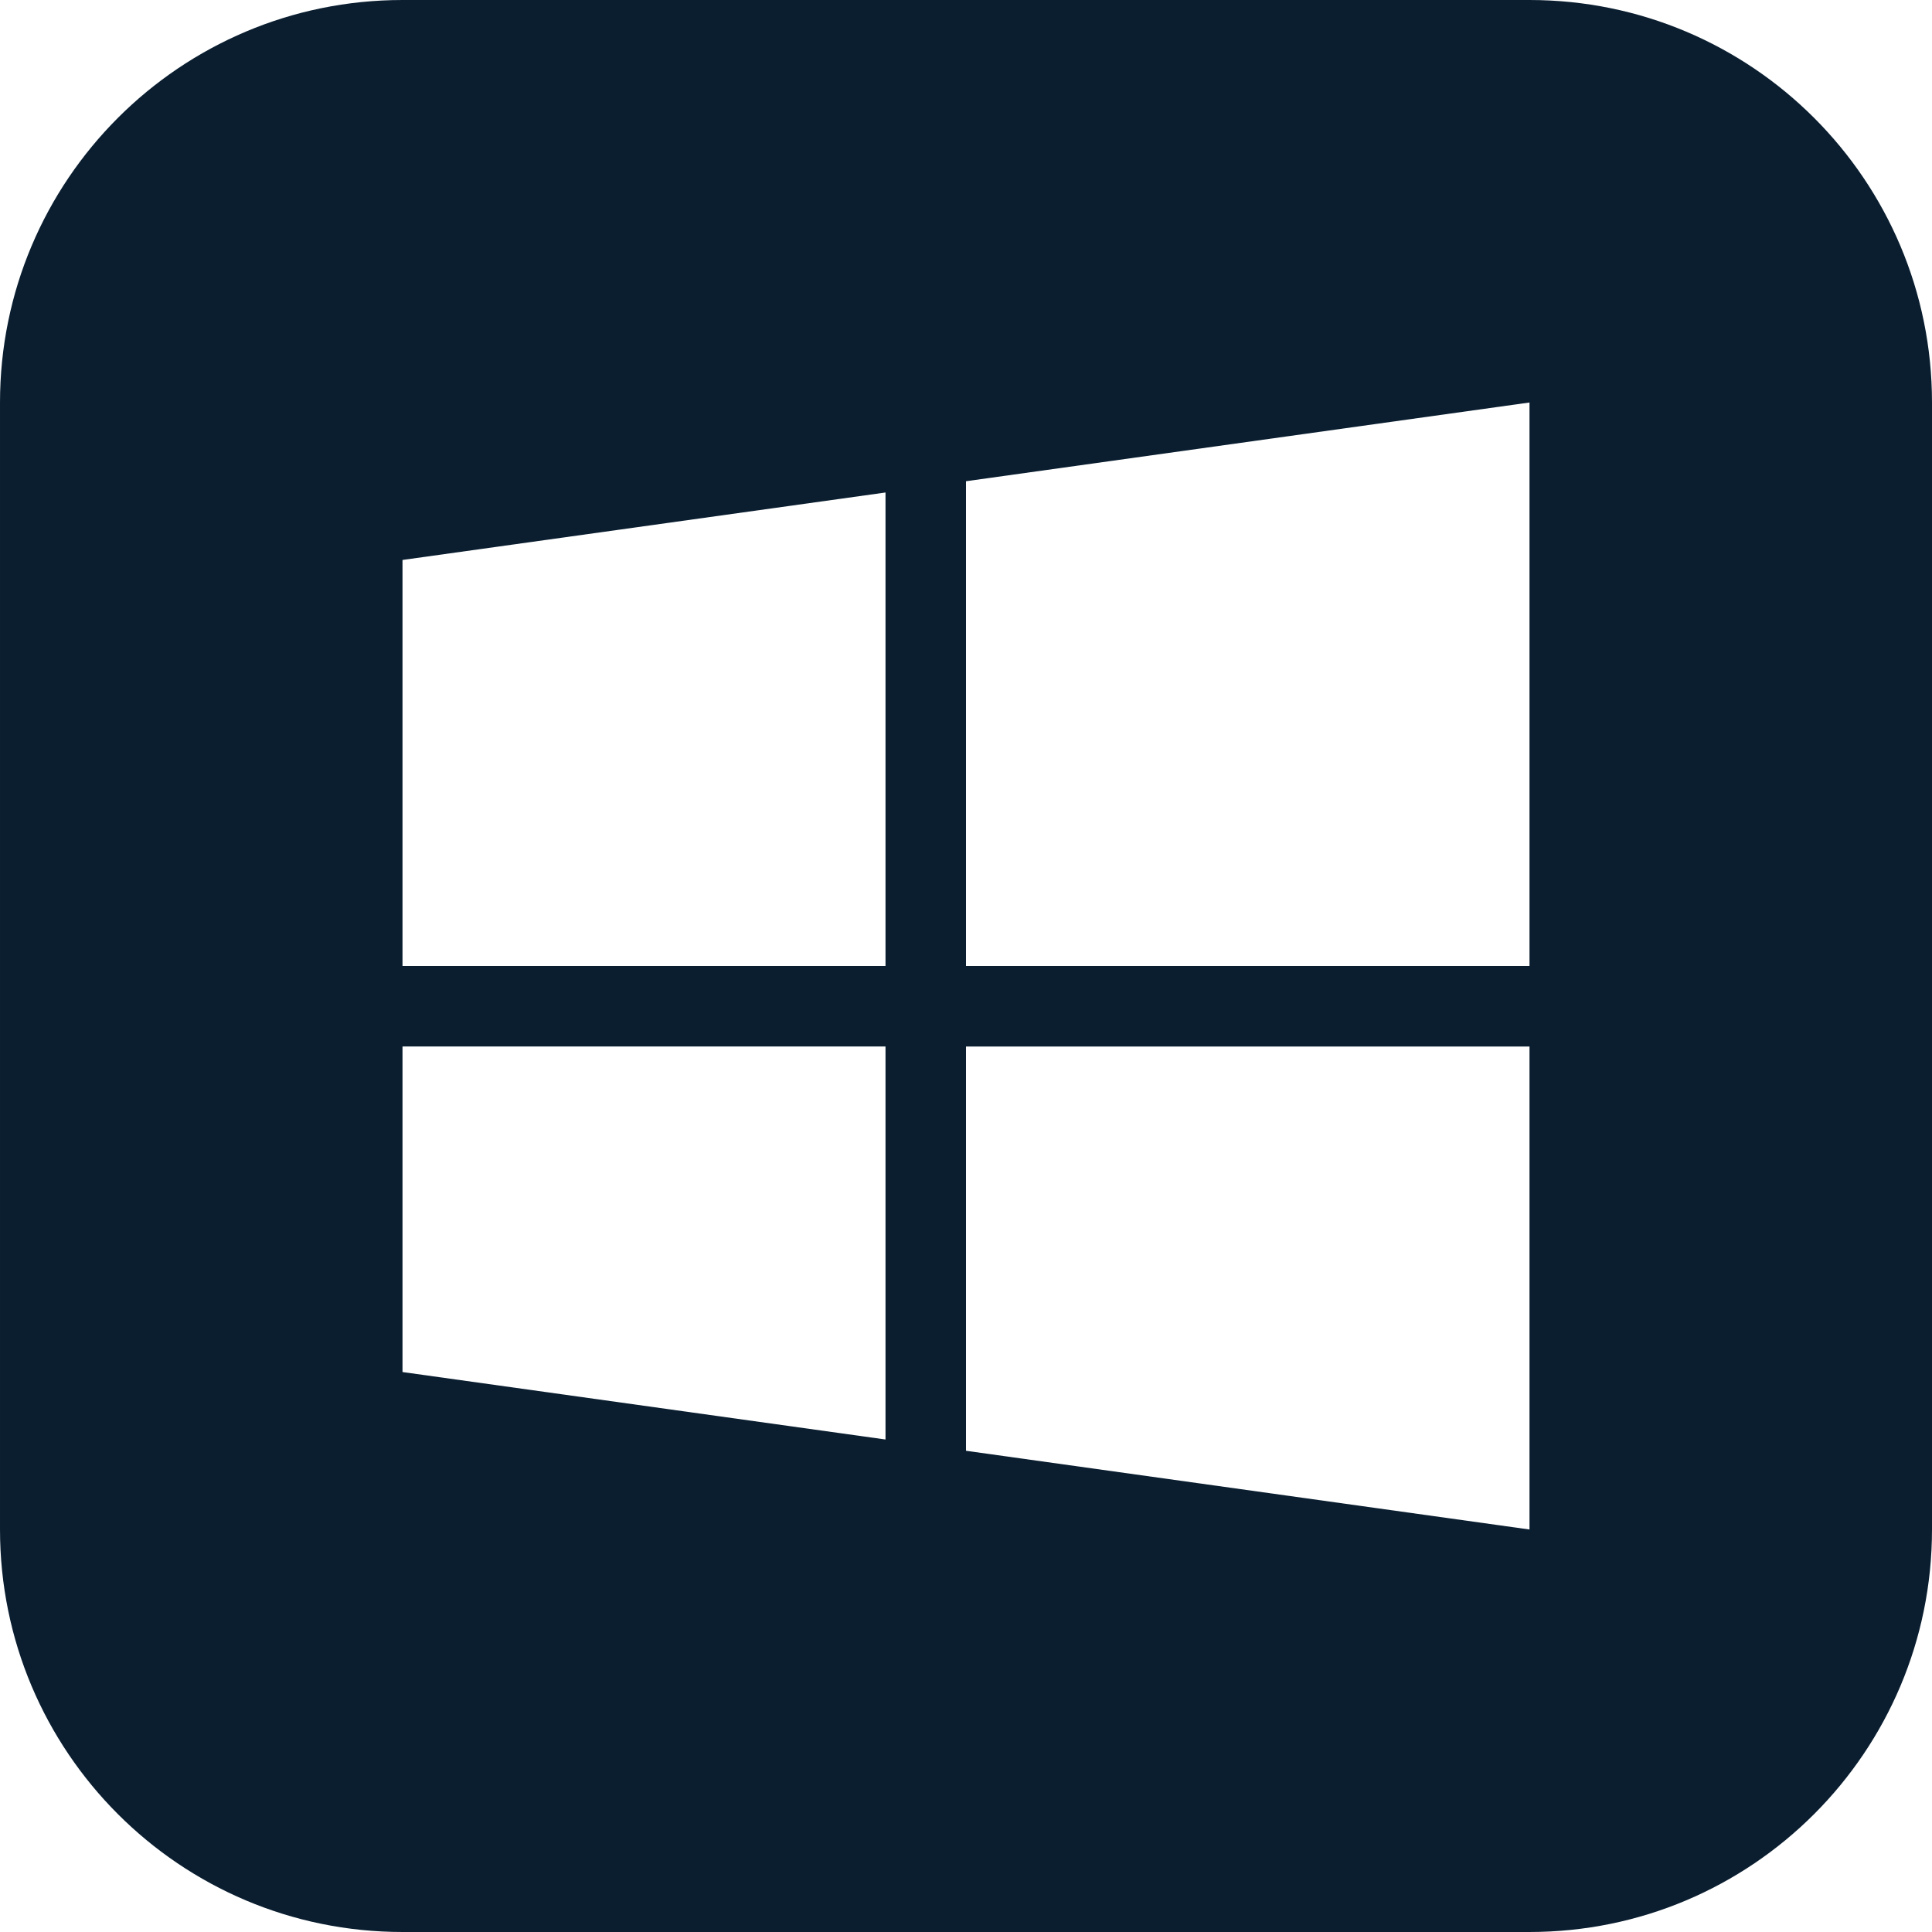 <svg xmlns="http://www.w3.org/2000/svg" width="24" height="24" viewBox="0 0 24 24" fill="#0A1E30"><path d="M19 0h-14c-2.762 0-5 2.239-5 5v14c0 2.761 2.238 5 5 5h14c2.762 0 5-2.239 5-5v-14c0-2.761-2.238-5-5-5zm-8 17.882l-6-.838v-4.044h6v4.882zm0-5.882h-6v-5.044l6-.838v5.882zm8 7l-7-.978v-5.022h7v6zm0-7h-7v-6.022l7-.978v7z"/></svg>
<!-- https://iconmonstr.com/windows-os-3-svg/ -->